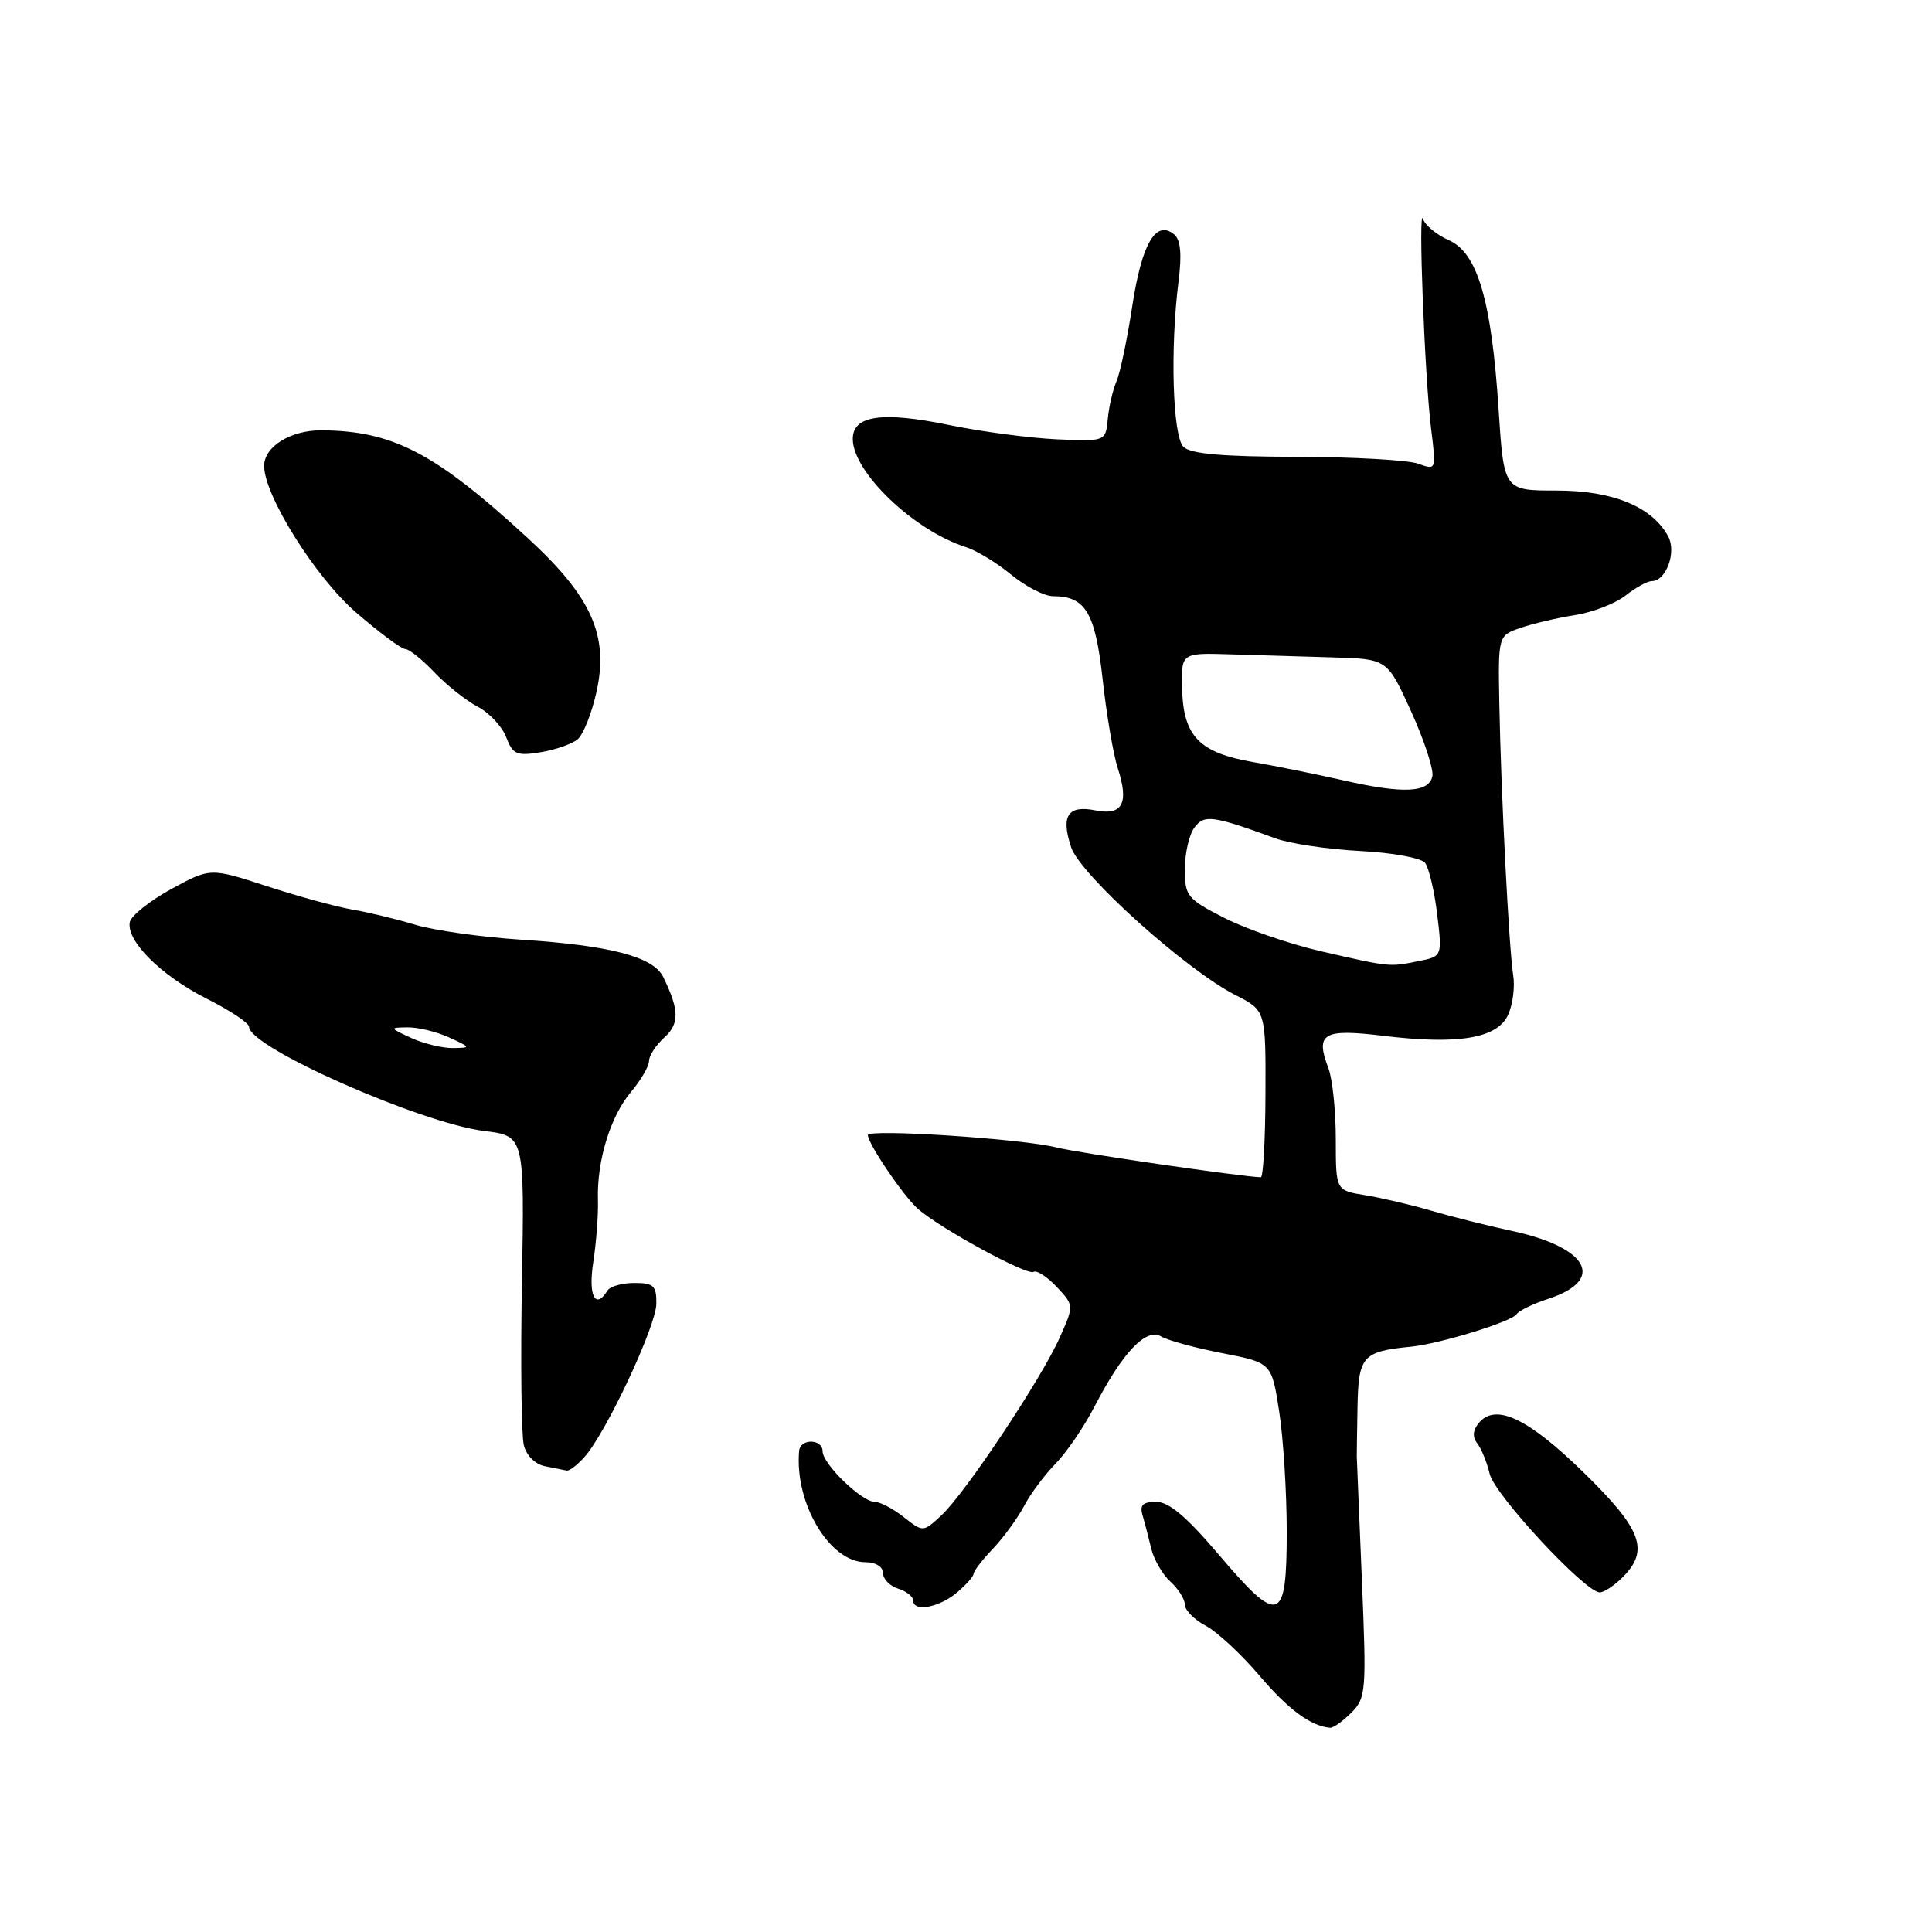 <?xml version="1.0" encoding="UTF-8" standalone="no"?>
<!DOCTYPE svg PUBLIC "-//W3C//DTD SVG 1.1//EN" "http://www.w3.org/Graphics/SVG/1.1/DTD/svg11.dtd" >
<svg xmlns="http://www.w3.org/2000/svg" xmlns:xlink="http://www.w3.org/1999/xlink" version="1.1" viewBox="0 0 256 256">
 <g >
 <path fill="currentColor"
d=" M 179.05 226.95 C 181.01 224.99 181.08 224.16 180.45 209.20 C 180.09 200.56 179.79 193.28 179.78 193.00 C 179.77 192.72 179.82 189.72 179.88 186.32 C 180.01 179.68 180.56 179.07 187.00 178.44 C 190.77 178.06 200.29 175.14 200.94 174.15 C 201.25 173.68 203.15 172.75 205.16 172.10 C 212.80 169.61 210.50 165.30 200.37 163.11 C 197.14 162.42 192.29 161.20 189.60 160.41 C 186.90 159.62 182.96 158.70 180.85 158.36 C 177.00 157.74 177.00 157.74 177.00 150.94 C 177.00 147.19 176.56 142.98 176.03 141.57 C 174.25 136.90 175.30 136.28 183.29 137.25 C 193.25 138.46 198.41 137.59 199.83 134.47 C 200.45 133.12 200.75 130.77 200.51 129.26 C 199.95 125.73 198.89 105.22 198.67 93.36 C 198.50 84.22 198.50 84.22 201.50 83.19 C 203.15 82.62 206.40 81.86 208.72 81.50 C 211.04 81.13 214.04 79.97 215.38 78.92 C 216.72 77.86 218.29 77.00 218.87 77.00 C 220.76 77.00 222.17 73.18 221.05 71.09 C 218.94 67.15 213.71 65.00 206.27 65.00 C 199.27 65.00 199.27 65.00 198.57 54.25 C 197.63 39.78 195.78 33.51 191.98 31.83 C 190.37 31.12 188.83 29.85 188.56 29.02 C 187.89 26.97 188.78 50.12 189.64 56.91 C 190.31 62.30 190.31 62.31 187.91 61.44 C 186.58 60.96 179.34 60.55 171.80 60.53 C 161.96 60.51 157.74 60.14 156.81 59.21 C 155.38 57.78 155.04 46.15 156.16 37.30 C 156.62 33.67 156.44 31.78 155.58 31.06 C 153.17 29.07 151.30 32.27 150.04 40.50 C 149.37 44.90 148.43 49.40 147.95 50.50 C 147.47 51.60 146.94 53.85 146.79 55.50 C 146.50 58.50 146.50 58.50 140.00 58.21 C 136.43 58.04 130.05 57.20 125.83 56.33 C 116.88 54.48 113.00 55.04 113.00 58.17 C 113.00 62.57 121.13 70.33 128.00 72.50 C 129.38 72.93 132.07 74.57 133.98 76.14 C 135.89 77.71 138.39 79.00 139.54 79.00 C 143.84 79.00 145.13 81.17 146.11 90.05 C 146.62 94.70 147.52 99.98 148.11 101.79 C 149.62 106.43 148.74 108.10 145.16 107.38 C 141.49 106.65 140.54 108.09 141.93 112.27 C 143.15 115.92 157.13 128.49 163.70 131.85 C 167.72 133.90 167.72 133.90 167.68 144.95 C 167.66 151.03 167.38 156.00 167.07 155.99 C 164.71 155.96 142.81 152.76 140.01 152.05 C 135.55 150.90 115.00 149.55 115.00 150.40 C 115.00 151.54 119.68 158.45 121.62 160.17 C 124.52 162.74 136.10 169.06 136.95 168.53 C 137.37 168.27 138.75 169.17 140.01 170.51 C 142.32 172.97 142.32 172.97 140.42 177.23 C 137.99 182.69 127.93 197.81 124.76 200.77 C 122.32 203.04 122.32 203.04 119.75 201.02 C 118.34 199.91 116.61 199.00 115.90 199.00 C 114.18 199.00 109.00 193.97 109.00 192.31 C 109.00 190.64 106.04 190.58 105.89 192.25 C 105.27 199.19 109.93 207.00 114.67 207.00 C 116.03 207.00 117.00 207.60 117.00 208.43 C 117.00 209.22 117.90 210.15 119.00 210.50 C 120.10 210.85 121.00 211.55 121.00 212.07 C 121.00 213.63 124.37 213.04 126.75 211.06 C 127.99 210.02 129.00 208.89 129.00 208.55 C 129.00 208.20 130.15 206.69 131.57 205.21 C 132.98 203.72 134.84 201.17 135.70 199.54 C 136.56 197.91 138.45 195.38 139.89 193.92 C 141.32 192.46 143.62 189.09 145.00 186.43 C 148.74 179.20 151.86 175.91 153.86 177.09 C 154.76 177.62 158.43 178.62 162.00 179.31 C 168.50 180.58 168.50 180.58 169.50 187.04 C 170.05 190.59 170.50 197.77 170.50 202.98 C 170.50 215.09 169.50 215.43 161.52 206.03 C 157.27 201.01 154.89 199.00 153.21 199.00 C 151.45 199.00 150.99 199.43 151.39 200.75 C 151.67 201.71 152.19 203.70 152.54 205.18 C 152.89 206.65 154.04 208.63 155.09 209.58 C 156.14 210.53 157.00 211.90 157.00 212.63 C 157.00 213.35 158.24 214.61 159.75 215.41 C 161.26 216.21 164.47 219.18 166.87 222.01 C 170.70 226.52 173.68 228.72 176.25 228.94 C 176.66 228.97 177.92 228.08 179.05 226.95 Z  M 215.00 209.00 C 218.58 205.42 217.58 202.69 209.89 195.16 C 202.49 187.93 198.18 185.88 195.96 188.54 C 195.15 189.52 195.08 190.41 195.74 191.25 C 196.28 191.94 197.03 193.76 197.39 195.30 C 198.06 198.10 210.05 211.00 211.98 211.00 C 212.54 211.00 213.90 210.10 215.00 209.00 Z  M 77.42 193.09 C 80.26 189.96 86.95 175.71 86.97 172.75 C 87.00 170.37 86.61 170.00 84.06 170.00 C 82.44 170.00 80.84 170.45 80.50 171.00 C 78.89 173.61 77.92 171.70 78.61 167.25 C 79.01 164.64 79.29 160.93 79.23 159.00 C 79.07 153.84 80.87 147.94 83.60 144.70 C 84.92 143.13 86.00 141.28 86.00 140.58 C 86.00 139.88 86.91 138.49 88.01 137.49 C 90.05 135.65 90.02 133.84 87.88 129.45 C 86.57 126.77 80.84 125.27 69.00 124.51 C 63.77 124.17 57.48 123.28 55.00 122.53 C 52.52 121.78 48.80 120.88 46.72 120.53 C 44.65 120.18 39.55 118.79 35.41 117.44 C 27.87 114.98 27.87 114.98 22.68 117.81 C 19.83 119.37 17.37 121.34 17.20 122.19 C 16.72 124.68 21.35 129.28 27.39 132.33 C 30.48 133.88 33.00 135.56 33.00 136.06 C 33.00 138.76 55.71 148.81 64.16 149.86 C 69.50 150.52 69.50 150.52 69.16 169.83 C 68.97 180.45 69.08 190.20 69.41 191.50 C 69.76 192.89 70.93 194.04 72.25 194.29 C 73.49 194.53 74.77 194.79 75.10 194.86 C 75.42 194.94 76.47 194.14 77.42 193.09 Z  M 76.53 97.97 C 77.28 97.35 78.41 94.52 79.04 91.67 C 80.69 84.23 78.41 79.11 70.00 71.36 C 57.69 60.02 52.07 57.08 42.58 57.02 C 38.51 57.00 35.00 59.18 35.00 61.74 C 35.00 65.65 41.79 76.48 47.14 81.12 C 50.24 83.80 53.19 86.00 53.70 86.00 C 54.21 86.00 55.95 87.39 57.56 89.09 C 59.18 90.79 61.76 92.83 63.29 93.64 C 64.83 94.44 66.53 96.26 67.07 97.67 C 67.94 99.96 68.45 100.19 71.61 99.68 C 73.57 99.36 75.79 98.59 76.53 97.97 Z  M 175.00 126.04 C 170.88 125.09 165.14 123.11 162.25 121.64 C 157.31 119.12 157.00 118.74 157.00 115.17 C 157.00 113.09 157.56 110.62 158.25 109.68 C 159.56 107.90 160.62 108.03 169.00 111.09 C 170.93 111.79 175.96 112.54 180.19 112.76 C 184.42 112.97 188.30 113.68 188.82 114.32 C 189.33 114.97 190.06 118.03 190.43 121.11 C 191.11 126.73 191.11 126.73 187.93 127.36 C 184.05 128.14 184.25 128.16 175.00 126.04 Z  M 178.00 103.40 C 174.43 102.59 169.05 101.50 166.05 100.98 C 158.94 99.75 156.81 97.58 156.64 91.36 C 156.50 86.50 156.50 86.50 163.00 86.70 C 166.57 86.81 172.72 86.99 176.66 87.11 C 183.82 87.32 183.82 87.32 186.97 94.24 C 188.70 98.04 189.97 101.91 189.80 102.83 C 189.38 105.05 185.95 105.21 178.00 103.40 Z  M 54.50 137.54 C 51.58 136.20 51.57 136.16 54.00 136.13 C 55.38 136.11 57.85 136.71 59.50 137.46 C 62.42 138.80 62.43 138.84 60.00 138.87 C 58.62 138.89 56.15 138.29 54.50 137.54 Z "/>
</g>
</svg>